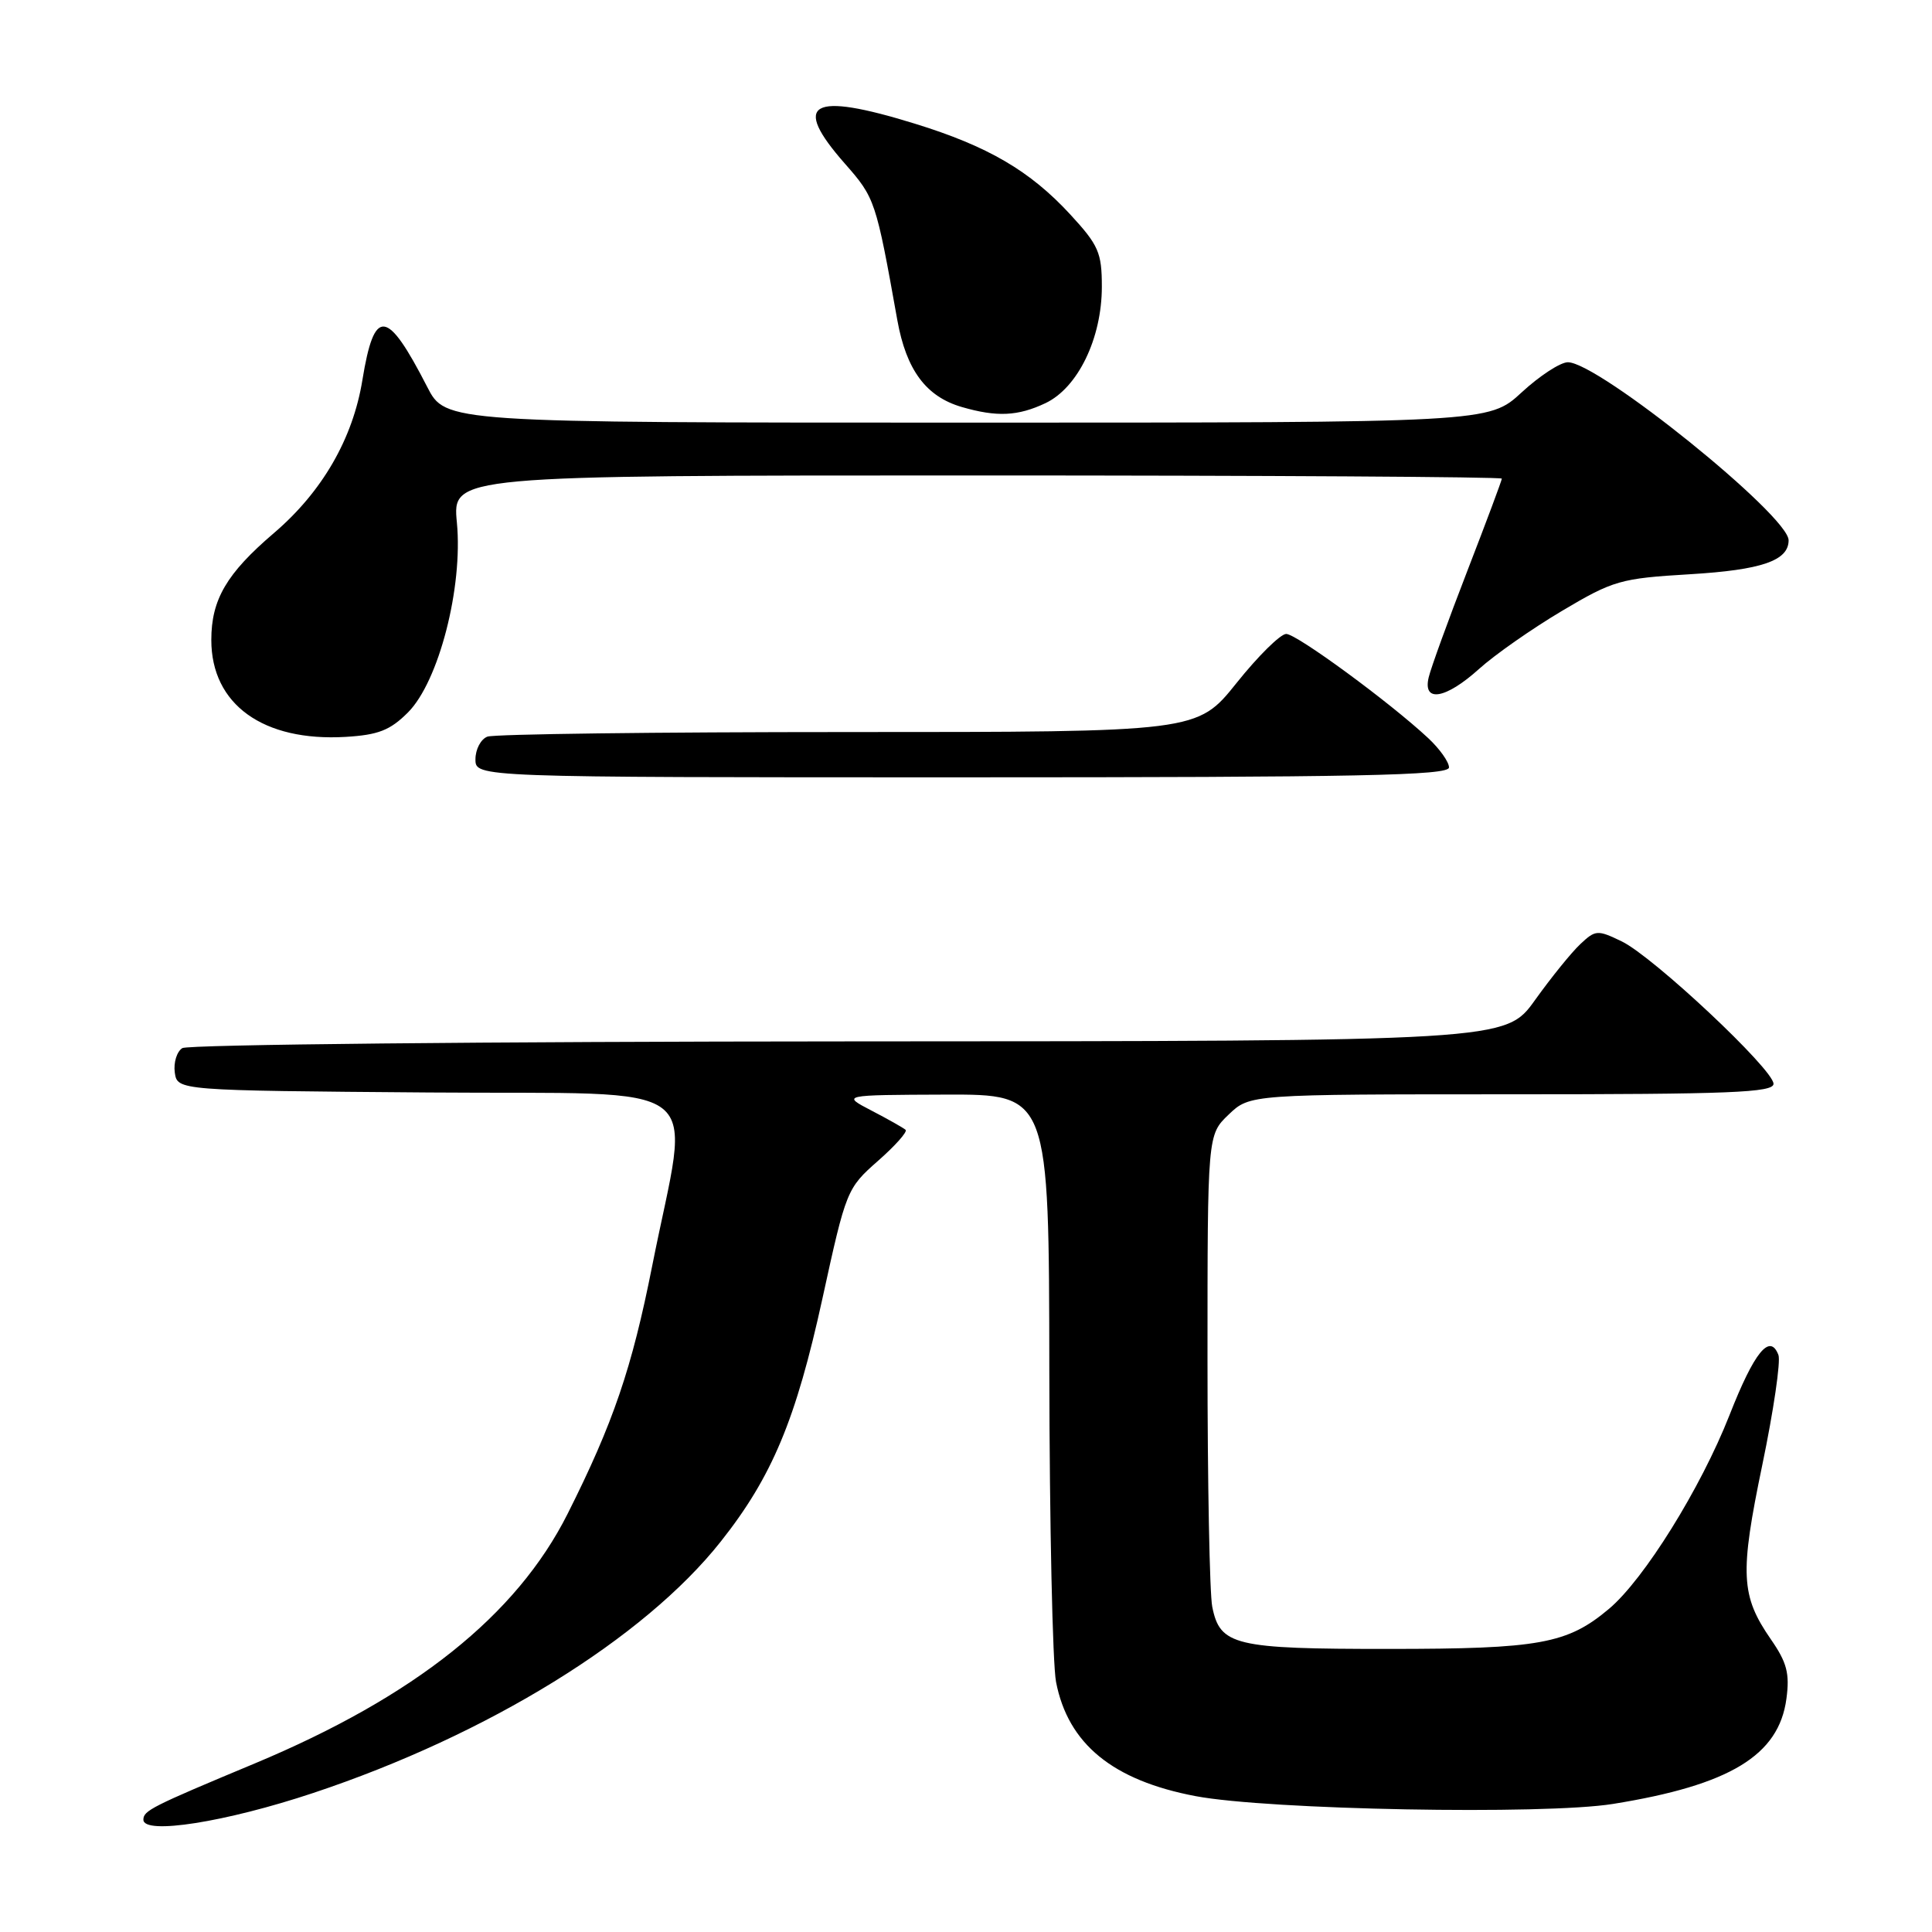 <?xml version="1.0" encoding="UTF-8" standalone="no"?>
<!DOCTYPE svg PUBLIC "-//W3C//DTD SVG 1.1//EN" "http://www.w3.org/Graphics/SVG/1.1/DTD/svg11.dtd" >
<svg xmlns="http://www.w3.org/2000/svg" xmlns:xlink="http://www.w3.org/1999/xlink" version="1.1" viewBox="0 0 256 256">
 <g >
 <path fill="currentColor"
d=" M 41.53 237.57 C 64.67 229.86 85.34 217.11 95.50 204.27 C 102.31 195.68 105.47 188.11 108.99 172.00 C 112.11 157.72 112.22 157.45 116.33 153.83 C 118.62 151.82 120.27 149.96 120.00 149.71 C 119.72 149.46 117.70 148.31 115.50 147.17 C 111.50 145.09 111.50 145.09 125.25 145.04 C 139.00 145.00 139.00 145.00 139.04 181.75 C 139.07 201.96 139.47 220.46 139.93 222.86 C 141.52 231.08 147.44 235.92 158.44 238.00 C 168.08 239.82 204.60 240.50 213.73 239.03 C 229.22 236.54 235.71 232.60 236.71 225.09 C 237.16 221.75 236.78 220.29 234.65 217.22 C 230.66 211.45 230.51 208.56 233.51 194.13 C 235.01 186.93 235.97 180.36 235.65 179.54 C 234.52 176.60 232.45 179.14 229.16 187.53 C 225.35 197.21 217.85 209.27 213.20 213.18 C 207.68 217.82 204.02 218.49 184.00 218.49 C 163.57 218.50 161.66 218.04 160.63 212.91 C 160.28 211.17 160.00 196.39 160.00 180.06 C 160.00 150.37 160.00 150.37 162.80 147.69 C 165.61 145.00 165.61 145.00 200.30 145.00 C 229.27 145.00 235.00 144.77 235.00 143.61 C 235.00 141.71 219.08 126.77 214.89 124.74 C 211.68 123.19 211.41 123.21 209.41 125.09 C 208.25 126.17 205.55 129.51 203.40 132.51 C 199.50 137.96 199.50 137.96 112.50 137.99 C 64.65 138.01 24.90 138.41 24.16 138.88 C 23.43 139.34 22.98 140.80 23.16 142.11 C 23.50 144.50 23.50 144.50 56.84 144.76 C 94.84 145.06 91.44 142.42 86.42 167.73 C 83.73 181.31 81.25 188.58 75.21 200.59 C 68.44 214.05 54.96 224.80 33.77 233.66 C 20.04 239.39 19.00 239.92 19.00 241.12 C 19.00 243.16 29.92 241.44 41.53 237.57 Z  M 192.00 101.69 C 192.00 100.96 190.76 99.22 189.25 97.81 C 184.16 93.06 171.81 84.00 170.43 84.00 C 169.67 84.00 166.71 86.92 163.85 90.50 C 158.64 97.00 158.64 97.00 112.40 97.00 C 86.97 97.00 65.45 97.27 64.58 97.61 C 63.71 97.94 63.00 99.29 63.00 100.61 C 63.00 103.00 63.00 103.00 127.50 103.00 C 180.08 103.00 192.00 102.76 192.00 101.69 Z  M 54.05 94.41 C 58.14 90.32 61.36 77.83 60.54 69.25 C 59.94 63.00 59.94 63.00 129.47 63.00 C 167.71 63.00 199.00 63.19 199.00 63.42 C 199.00 63.65 196.94 69.16 194.42 75.67 C 191.90 82.18 189.60 88.51 189.31 89.75 C 188.49 93.15 191.56 92.63 195.99 88.63 C 198.05 86.77 202.98 83.32 206.95 80.96 C 213.77 76.91 214.69 76.64 223.93 76.09 C 233.43 75.52 237.00 74.29 237.00 71.59 C 237.00 68.32 211.79 48.00 207.75 48.00 C 206.76 48.00 204.00 49.80 201.62 52.00 C 197.28 56.00 197.28 56.00 128.16 56.00 C 59.03 56.00 59.03 56.00 56.60 51.25 C 51.26 40.85 49.60 40.68 48.02 50.35 C 46.76 58.13 42.69 65.17 36.30 70.63 C 30.02 75.99 28.00 79.45 28.00 84.80 C 28.00 93.34 34.87 98.29 45.82 97.64 C 50.12 97.38 51.69 96.77 54.05 94.41 Z  M 138.53 53.42 C 142.83 51.38 146.00 44.83 146.00 37.99 C 146.00 33.47 145.57 32.49 141.81 28.41 C 136.48 22.63 130.90 19.37 121.20 16.38 C 107.40 12.12 104.83 13.59 111.95 21.68 C 115.95 26.23 116.06 26.54 118.90 42.42 C 120.09 49.03 122.70 52.55 127.44 53.93 C 132.09 55.28 134.87 55.15 138.53 53.42 Z "/>
</g>
</svg>